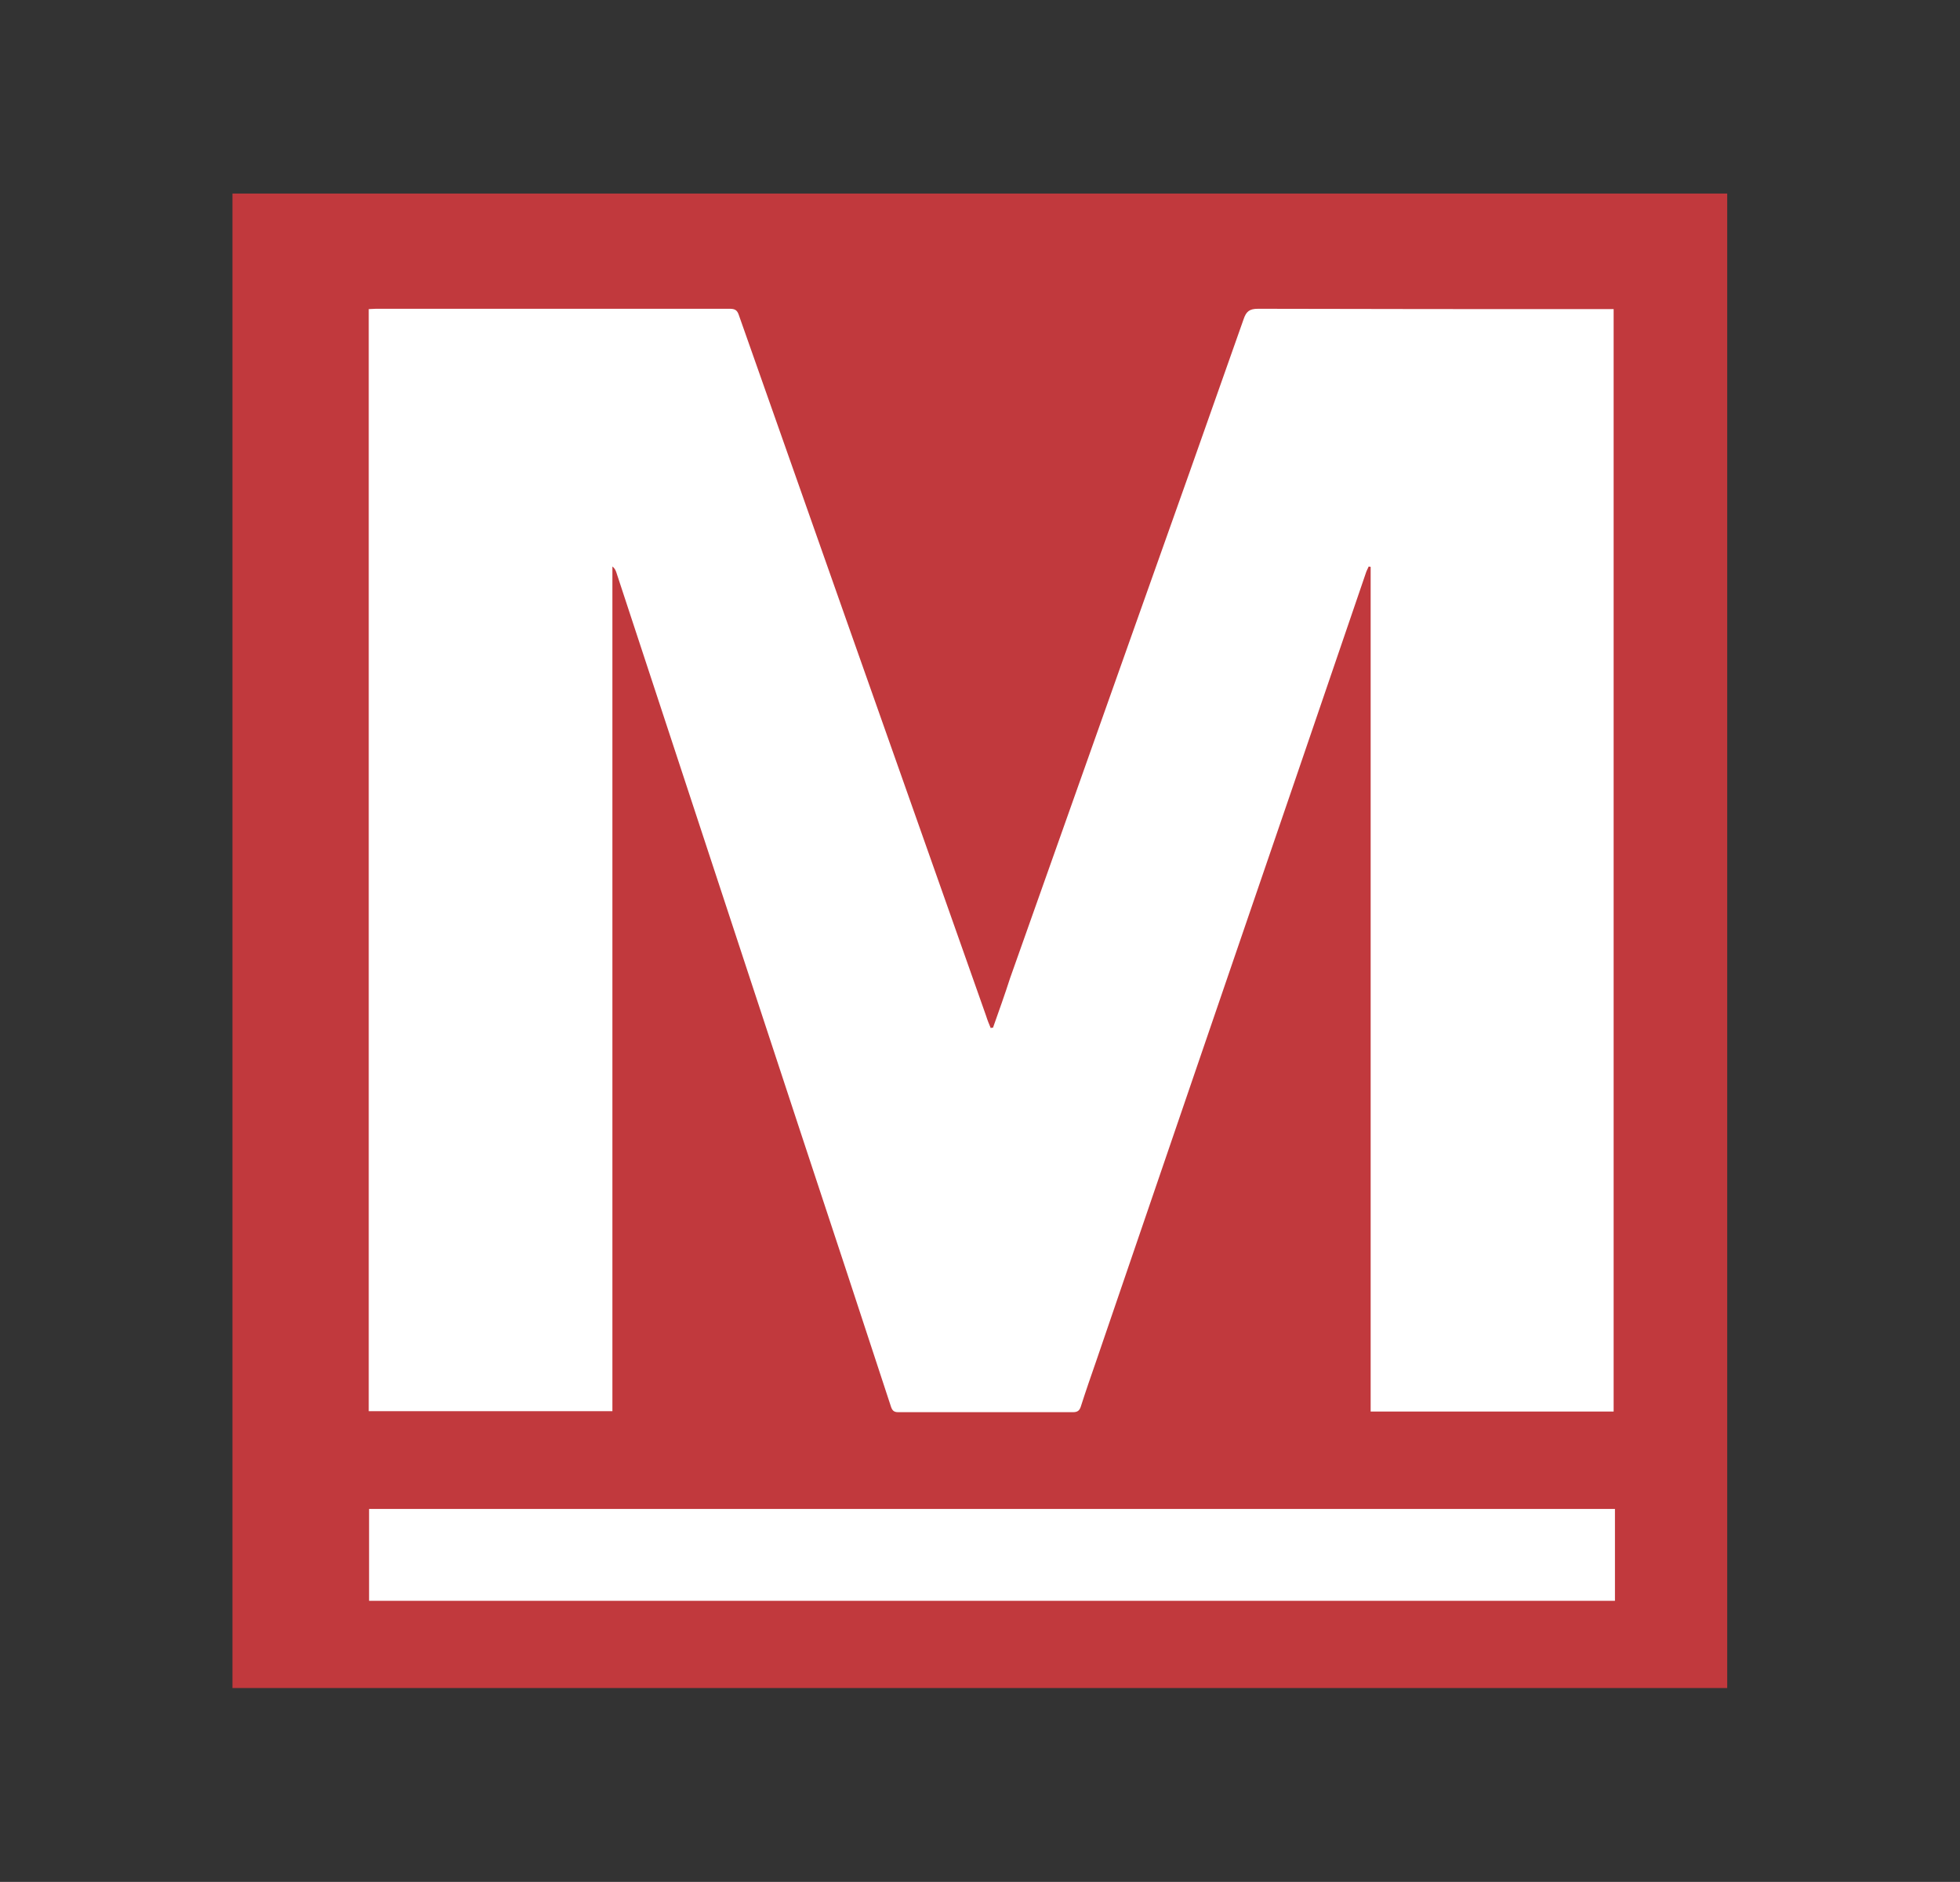 <?xml version="1.0" encoding="utf-8"?>
<!-- Generator: Adobe Illustrator 23.0.3, SVG Export Plug-In . SVG Version: 6.00 Build 0)  -->
<svg version="1.1" id="Layer_1" xmlns="http://www.w3.org/2000/svg" xmlns:xlink="http://www.w3.org/1999/xlink" x="0px" y="0px"
	 viewBox="0 0 595.3 571.7" style="enable-background:new 0 0 595.3 571.7;" xml:space="preserve">
<rect x="0" y="0" width="595.3" height="571.7" fill="#333333" stroke="none"/>
<style type="text/css">
	.st0{fill:#FFFFFF;}
	.st1{fill:#C1393D;}
</style>
<rect x="77.7" y="65.9" class="st0" width="439.9" height="439.9"/>
<path class="st1" d="M524.6,512.8c-151.3,0-302.6,0-454,0c0-151.3,0-302.6,0-454c151.3,0,302.6,0,454,0
	C524.6,210.2,524.6,361.5,524.6,512.8z M301.6,312.2c-0.2,0-0.4,0-0.7,0.1c-0.5-1.2-1-2.4-1.4-3.7c-14.1-40-28.3-80.1-42.4-120.1
	c-10.9-30.9-21.8-61.8-32.7-92.8c-0.5-1.5-1.2-1.9-2.8-1.9c-35.8,0-71.6,0-107.4,0c-0.7,0-1.5,0.1-2.2,0.1c0,111.7,0,223.3,0,334.8
	c24.6,0,49.1,0,74,0c0-85.6,0-171.1,0-256.6c0.7,0.5,1,1.2,1.2,1.8c9.2,28.1,18.5,56.1,27.7,84.2c9.4,28.6,18.8,57.1,28.2,85.7
	c9.2,27.8,18.4,55.7,27.5,83.5c0.4,1.2,0.9,1.7,2.2,1.7c17.7,0,35.4,0,53.1,0c1.4,0,2-0.5,2.4-1.8c1.5-4.7,3.1-9.3,4.7-13.9
	c10.1-29.4,20.1-58.9,30.2-88.3c10-29.1,19.9-58.2,29.9-87.3c7.2-21.2,14.5-42.3,21.7-63.5c0.2-0.7,0.6-1.4,0.9-2.1
	c0.2,0,0.4,0.1,0.6,0.1c0,85.5,0,171.1,0,256.6c24.9,0,49.3,0,73.8,0c0-111.7,0-223.2,0-334.9c-1.2,0-2.2,0-3.1,0
	c-35,0-69.9,0-104.9-0.1c-2.6,0-3.6,0.8-4.4,3.2c-10.9,31-21.9,62-32.9,92.9c-12.7,35.7-25.3,71.5-38,107.2
	C305.2,302.1,303.4,307.1,301.6,312.2z M112.1,458.4c0,9.5,0,18.6,0,27.9c126.2,0,252.2,0,378.4,0c0-9.4,0-18.5,0-27.9
	C364.3,458.4,238.3,458.4,112.1,458.4z"/>
</svg>
